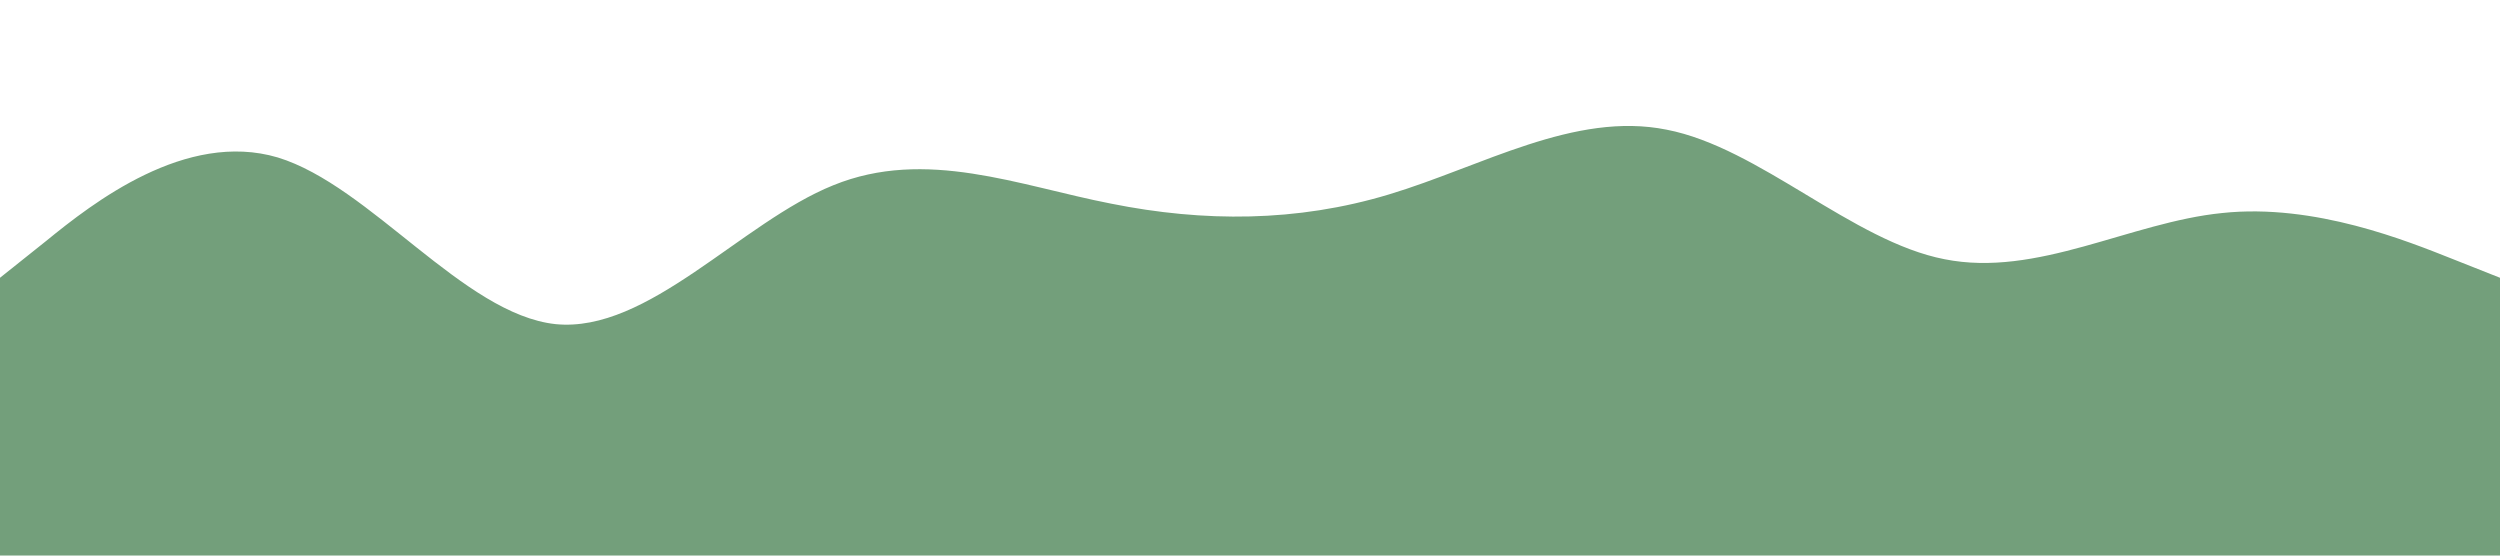 <?xml version="1.0" standalone="no"?><svg xmlns="http://www.w3.org/2000/svg" viewBox="0 0 1440 320"><path fill="#739F7B" fill-opacity="3" d="M0,160L26.7,138.7C53.3,117,107,75,160,90.7C213.3,107,267,181,320,186.7C373.3,192,427,128,480,106.7C533.3,85,587,107,640,117.3C693.3,128,747,128,800,112C853.3,96,907,64,960,74.7C1013.3,85,1067,139,1120,149.3C1173.3,160,1227,128,1280,122.7C1333.3,117,1387,139,1413,149.3L1440,160L1440,320L1413.3,320C1386.7,320,1333,320,1280,320C1226.7,320,1173,320,1120,320C1066.7,320,1013,320,960,320C906.7,320,853,320,800,320C746.7,320,693,320,640,320C586.7,320,533,320,480,320C426.7,320,373,320,320,320C266.7,320,213,320,160,320C106.7,320,53,320,27,320L0,320Z"></path></svg>